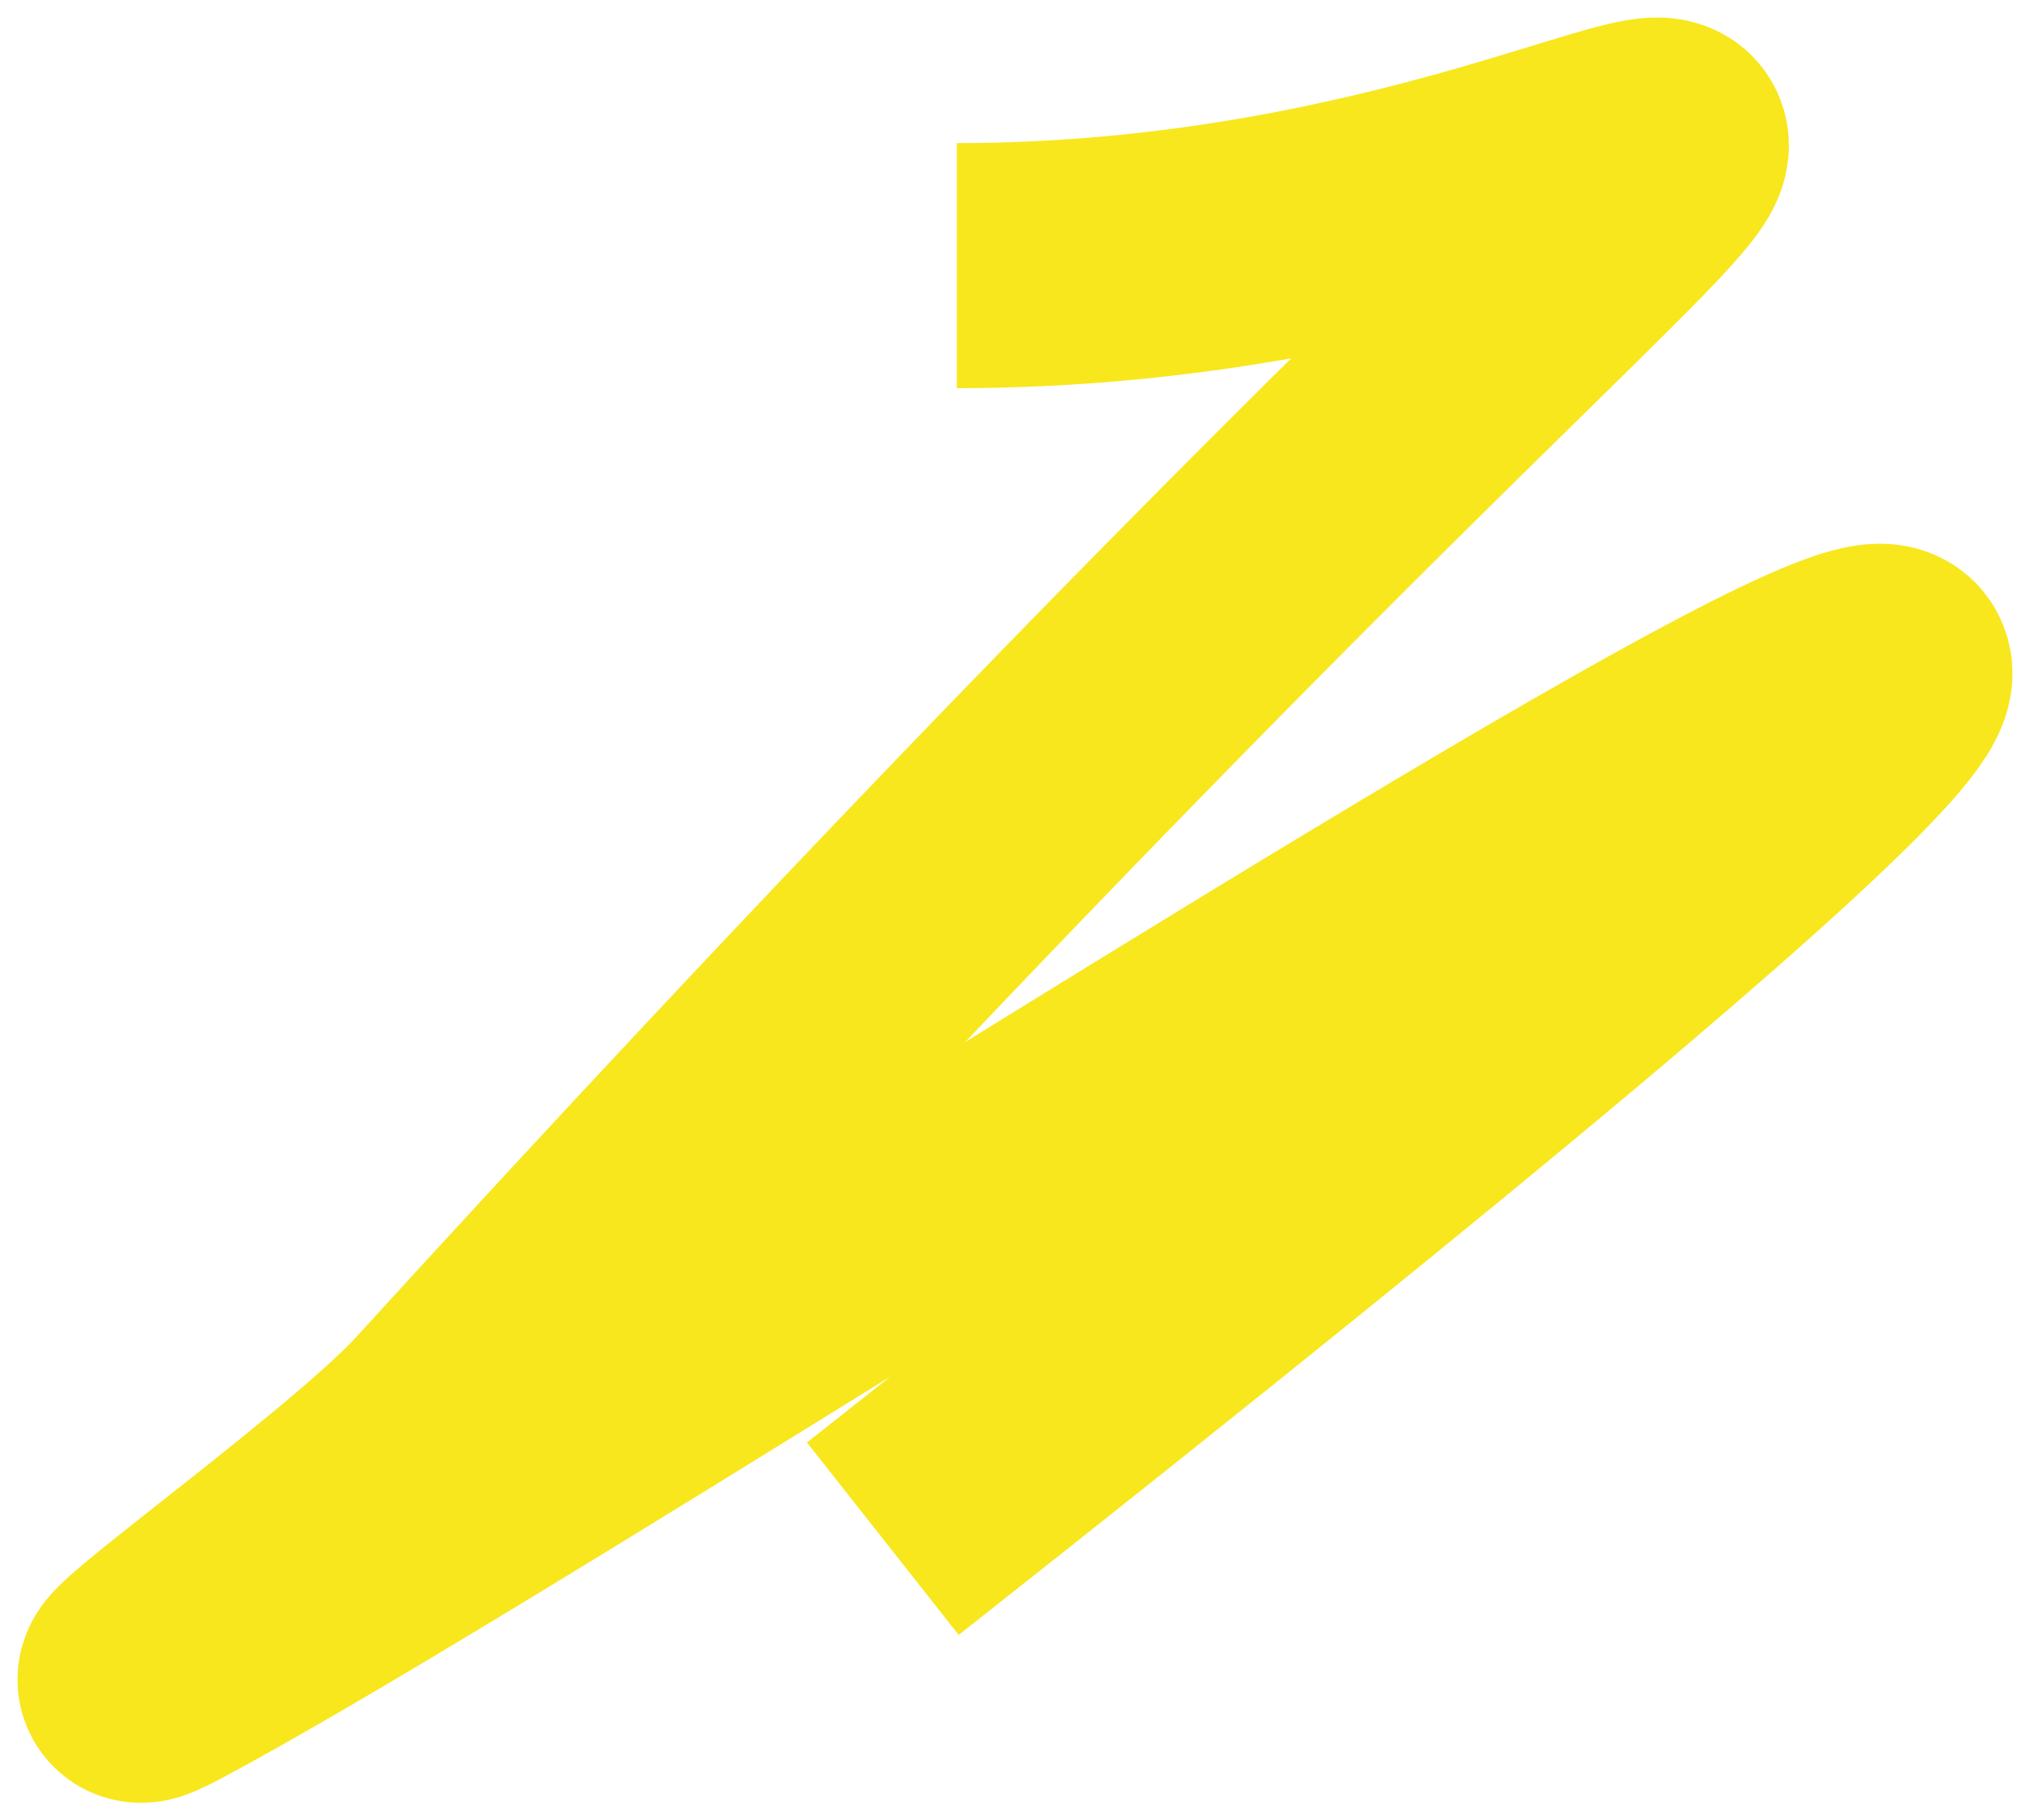 <svg width="58" height="52" viewBox="0 0 58 52" xmlns="http://www.w3.org/2000/svg"><title>yellow small scribble</title><path d="M27.337 7.588c25.338 0 33.448-19.64-14.593 32.985-2.422 2.652-11.232 8.827-8.065 7.14 15.976-8.52 88.967-57.724 20.545-3.757" stroke="#F8E71C" stroke-width="7" fill="none" fill-rule="evenodd"/></svg>